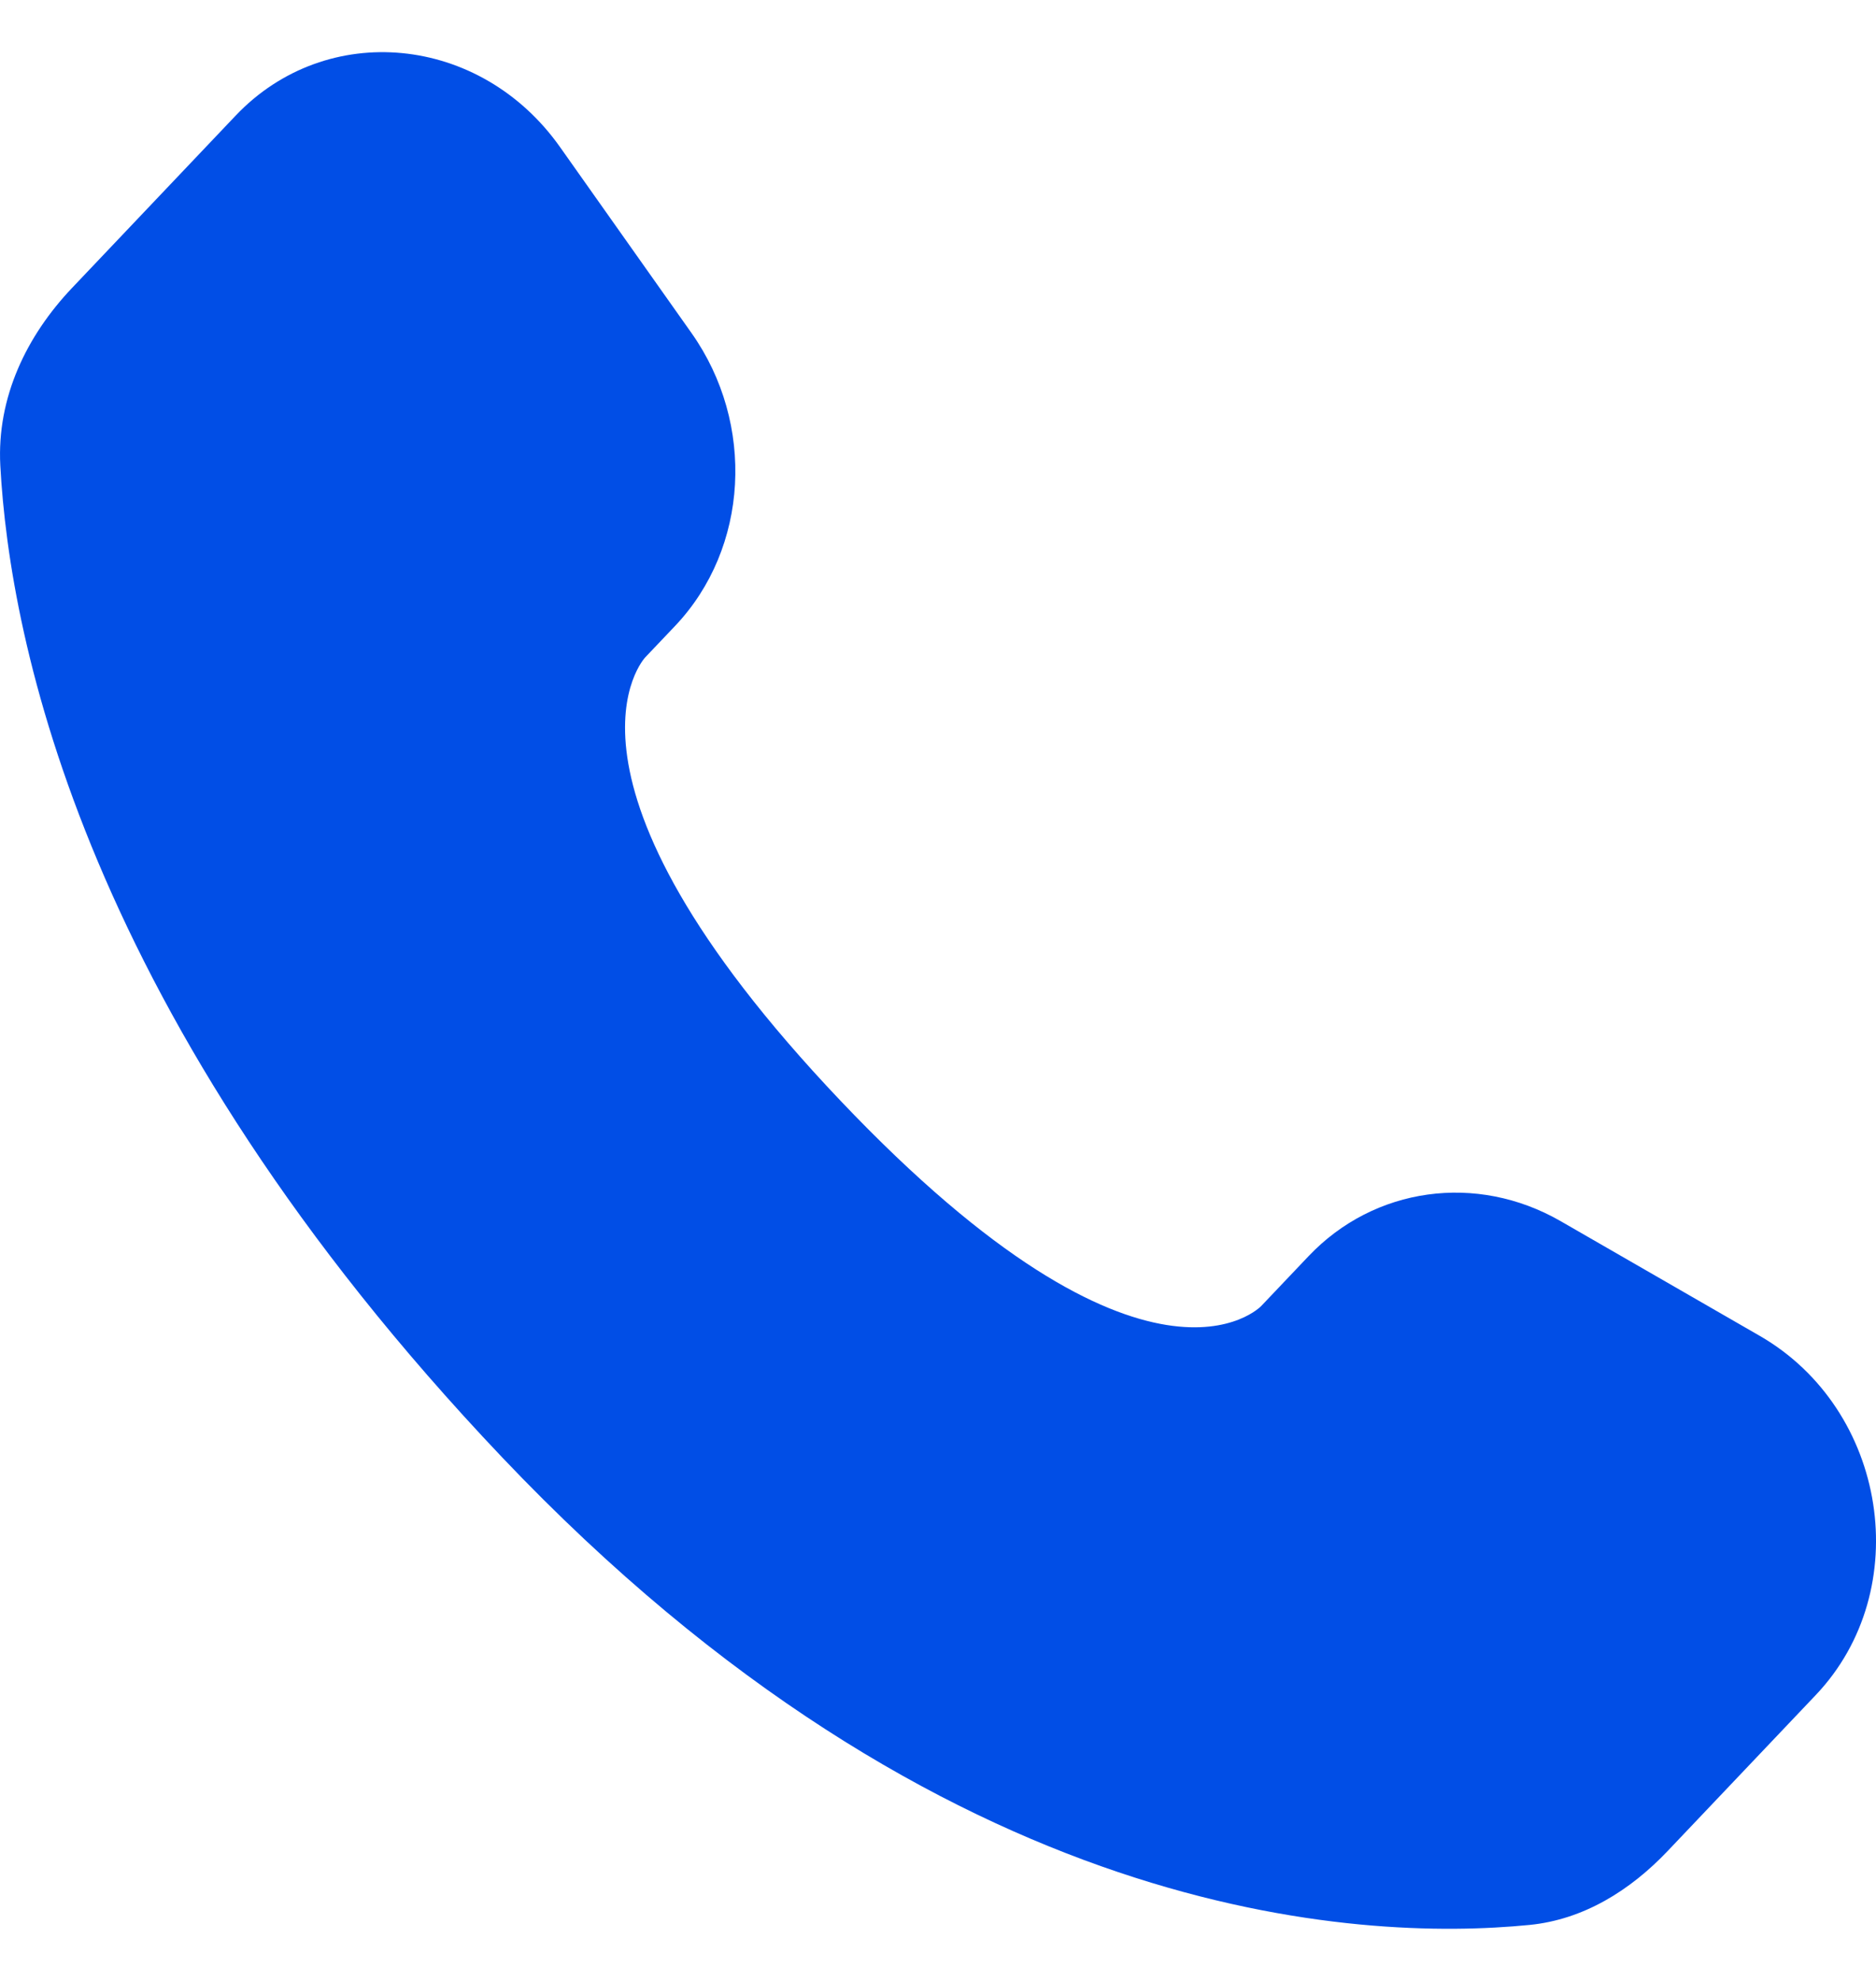 <svg width="18" height="19" viewBox="0 0 18 19" fill="none" xmlns="http://www.w3.org/2000/svg">
<path d="M12.556 12.048L12.101 12.527C12.101 12.527 11.018 13.667 8.063 10.556C5.108 7.445 6.191 6.305 6.191 6.305L6.478 6.003C7.184 5.259 7.251 4.065 6.634 3.193L5.373 1.41C4.61 0.331 3.136 0.188 2.261 1.109L0.692 2.761C0.258 3.218 -0.032 3.809 0.003 4.466C0.093 6.145 0.811 9.759 4.815 13.975C9.062 18.446 13.047 18.624 14.676 18.463C15.192 18.412 15.64 18.134 16.001 17.754L17.422 16.258C18.381 15.249 18.11 13.518 16.883 12.812L14.973 11.712C14.167 11.249 13.186 11.385 12.556 12.048Z" fill="#014EE6"/>
</svg>
